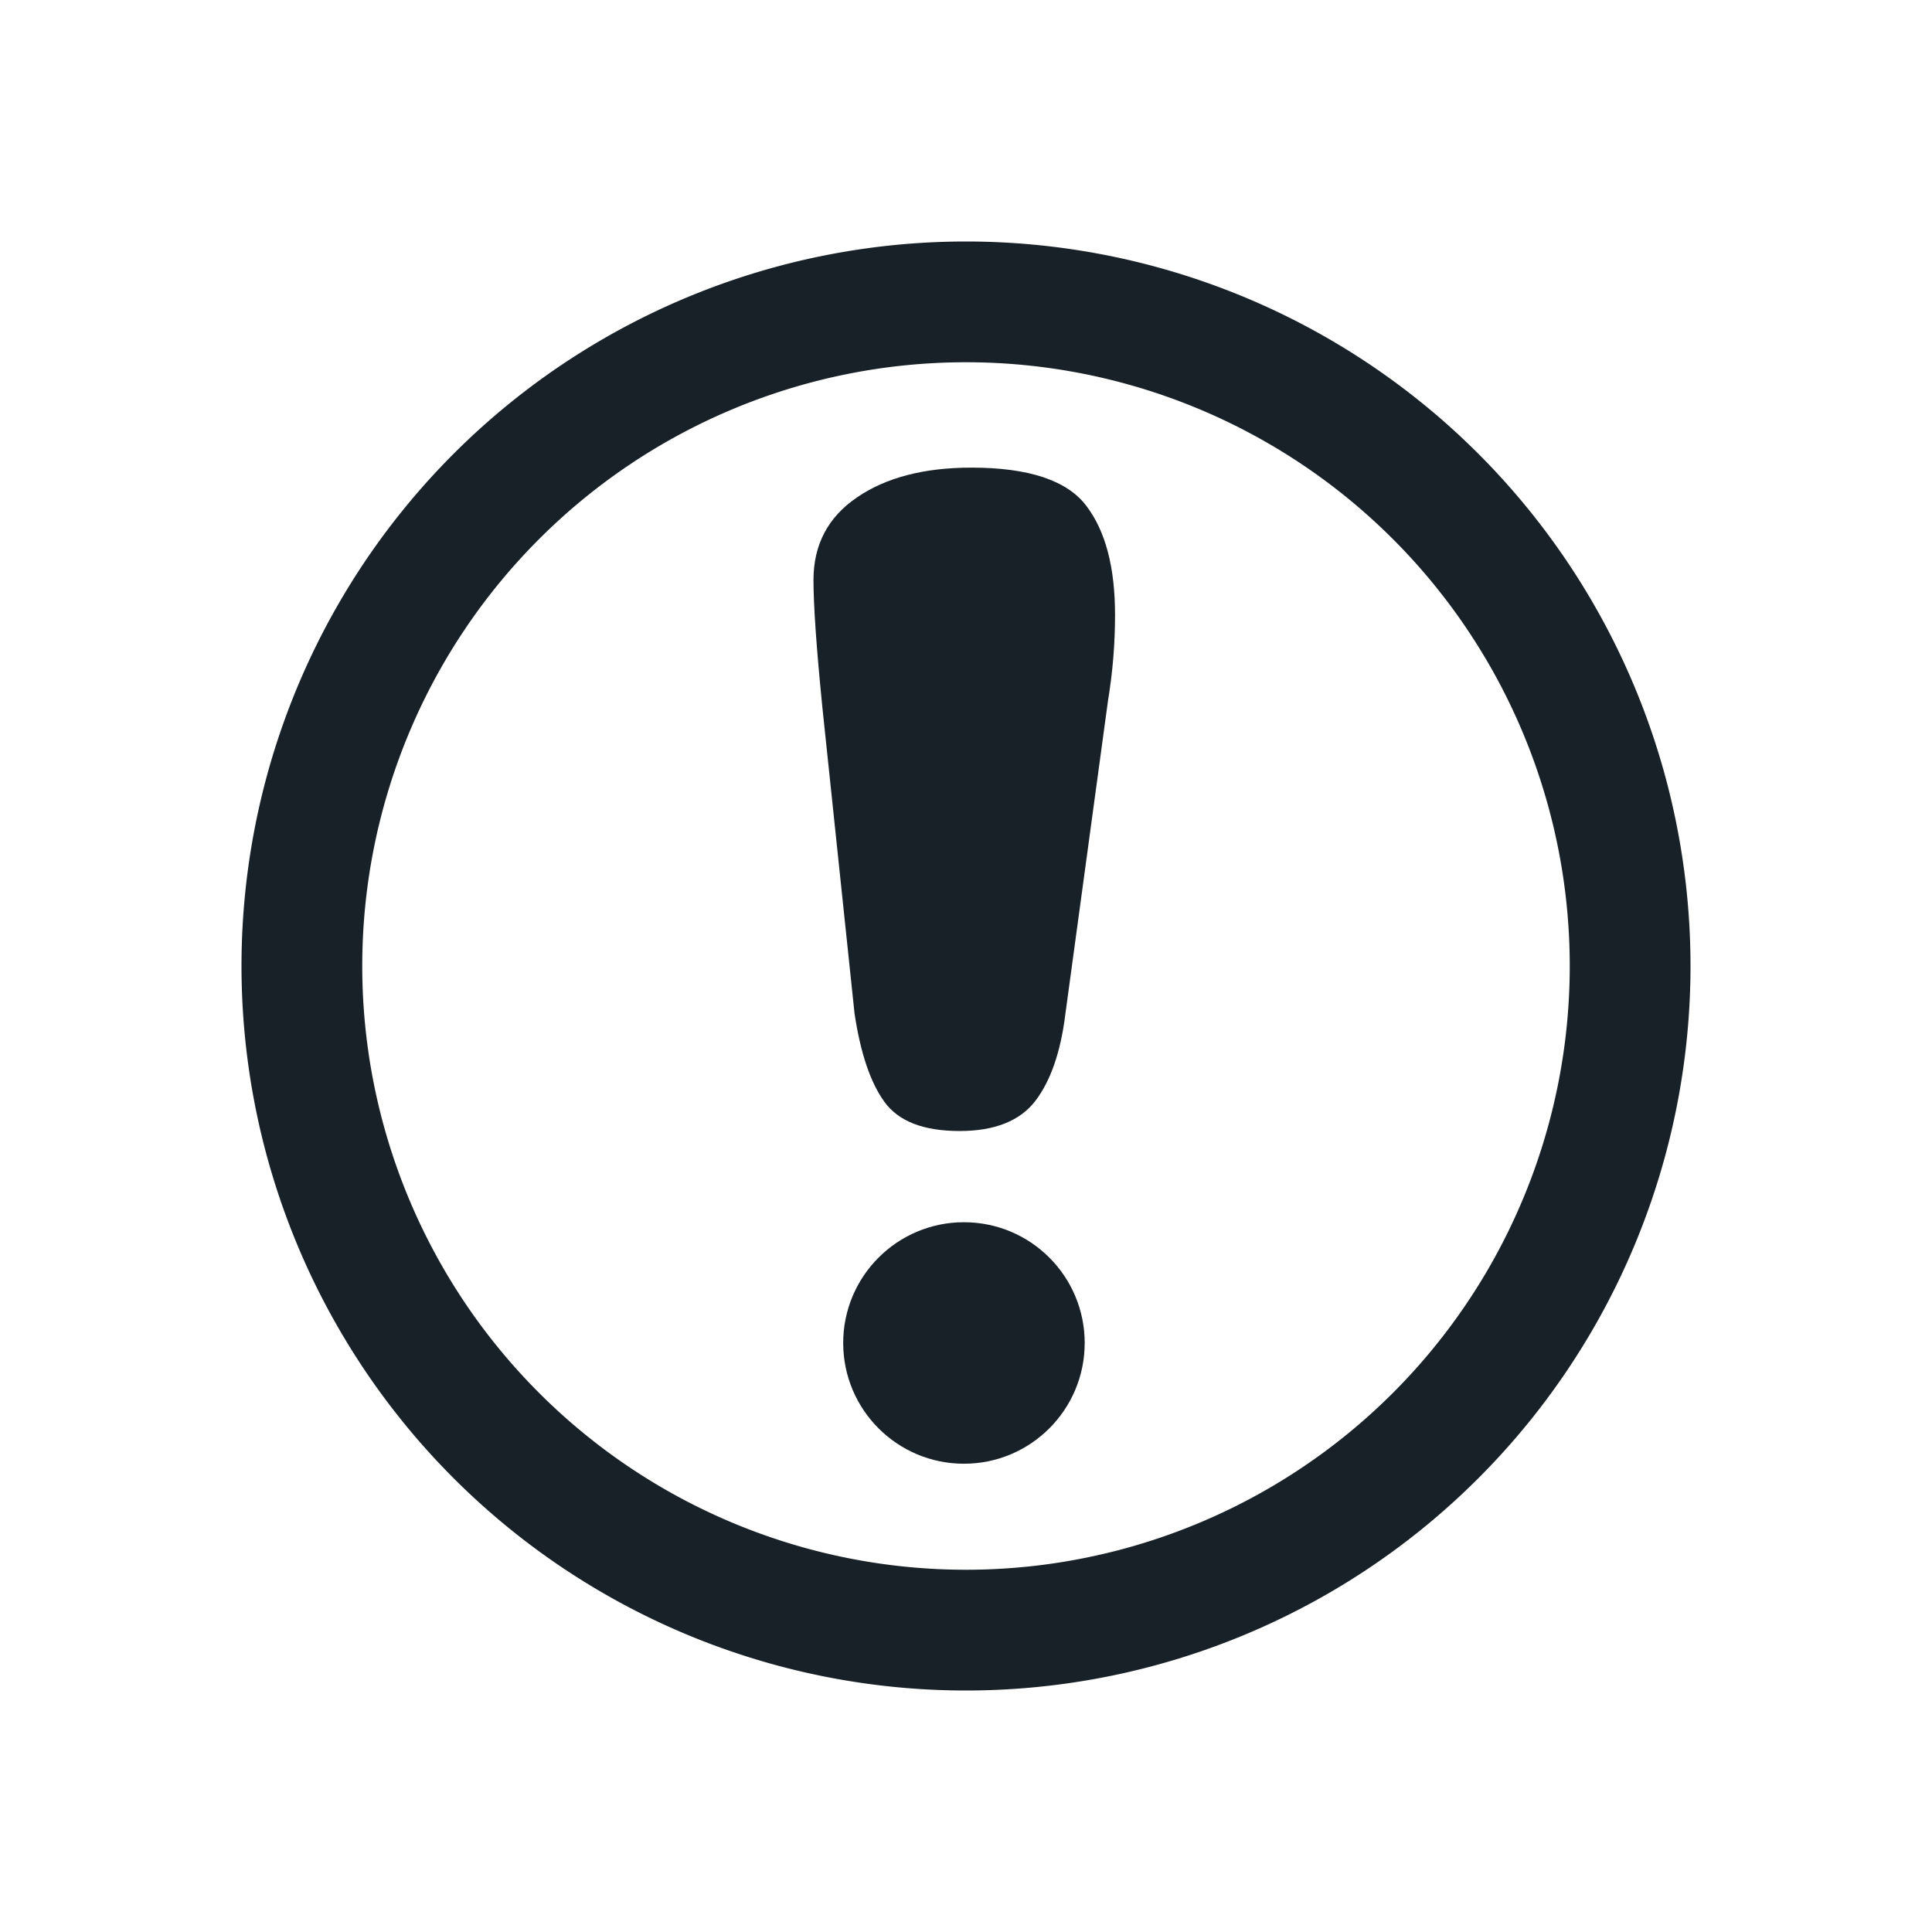 <?xml version="1.0" encoding="UTF-8" standalone="no"?>
<!-- Created with Inkscape (http://www.inkscape.org/) -->

<svg
   xmlns:dc="http://purl.org/dc/elements/1.1/"
   xmlns:cc="http://creativecommons.org/ns#"
   xmlns:rdf="http://www.w3.org/1999/02/22-rdf-syntax-ns#"
   xmlns:svg="http://www.w3.org/2000/svg"
   xmlns="http://www.w3.org/2000/svg"
   xmlns:sodipodi="http://sodipodi.sourceforge.net/DTD/sodipodi-0.dtd"
   xmlns:inkscape="http://www.inkscape.org/namespaces/inkscape"
   width="16"
   height="16"
   id="svg4359"
   version="1.1"
   inkscape:version="0.91 r13725"
   sodipodi:docname="folder-important.svg">
  <defs
     id="defs4361">
    <linearGradient
       id="linearGradient4103">
      <stop
         style="stop-color:#bdecfb;stop-opacity:1"
         offset="0"
         id="stop4105" />
      <stop
         style="stop-color:#f5feff;stop-opacity:1"
         offset="1"
         id="stop4107" />
    </linearGradient>
    <linearGradient
       id="linearGradient4314">
      <stop
         style="stop-color:#ff4b00;stop-opacity:1"
         offset="0"
         id="stop4316" />
      <stop
         style="stop-color:#ff5500;stop-opacity:1"
         offset="1"
         id="stop4318" />
    </linearGradient>
    <linearGradient
       id="linearGradient5020-1">
      <stop
         id="stop5022-6"
         offset="0"
         style="stop-color:#0da8db;stop-opacity:1" />
      <stop
         id="stop5024-0"
         offset="1"
         style="stop-color:#1fe1fb;stop-opacity:1" />
    </linearGradient>
  </defs>
  <sodipodi:namedview
     id="base"
     pagecolor="#ffffff"
     bordercolor="#ffffff"
     borderopacity="1.0"
     inkscape:pageopacity="0.0"
     inkscape:pageshadow="2"
     inkscape:zoom="16.639531"
     inkscape:cx="10.116154"
     inkscape:cy="5.6892986"
     inkscape:current-layer="layer1"
     showgrid="true"
     inkscape:grid-bbox="true"
     inkscape:document-units="px"
     inkscape:window-width="1366"
     inkscape:window-height="694"
     inkscape:window-x="-4"
     inkscape:window-y="0"
     inkscape:window-maximized="1"
     inkscape:showpageshadow="false"
     borderlayer="true"
     showguides="true"
     fit-margin-top="0"
     fit-margin-left="0"
     fit-margin-right="0"
     fit-margin-bottom="0"
     inkscape:object-nodes="true">
    <inkscape:grid
       type="xygrid"
       id="grid4105"
       originx="-3px"
       originy="-3px" />
    <sodipodi:guide
       position="0,16"
       orientation="16,0"
       id="guide4205" />
    <sodipodi:guide
       position="0,0"
       orientation="0,16"
       id="guide4207" />
    <sodipodi:guide
       position="16,10"
       orientation="-16,0"
       id="guide4209" />
    <sodipodi:guide
       position="16,16"
       orientation="0,-16"
       id="guide4211" />
    <sodipodi:guide
       position="2,8"
       orientation="12,0"
       id="guide4213" />
    <sodipodi:guide
       position="10,14"
       orientation="0,-12"
       id="guide4219" />
    <sodipodi:guide
       position="8,2"
       orientation="0,12"
       id="guide4225" />
    <sodipodi:guide
       position="14,11"
       orientation="-6,0"
       id="guide4227" />
  </sodipodi:namedview>
  <g
     id="layer1"
     inkscape:label="Layer 1"
     inkscape:groupmode="layer"
     transform="translate(-3,-29)">
    <g
       style="fill:#182128;fill-opacity:1"
       id="g4148"
       transform="translate(-1.25,-1003.485)">
      <g
         id="g5"
         transform="matrix(0.44,0,0,0.281,-9.764,1026.306)"
         style="fill:#182128;fill-opacity:1">
        <path
           id="path7"
           d="m 47.982,36.647 c 0.542,-0.583 1.262,-0.876 2.151,-0.876 1.076,0 1.797,0.375 2.16,1.119 0.365,0.746 0.544,1.82 0.544,3.224 0,0.828 -0.042,1.666 -0.132,2.52 L 51.9,51.898 c -0.088,1.104 -0.277,1.949 -0.563,2.538 -0.292,0.59 -0.764,0.886 -1.427,0.886 -0.681,0 -1.148,-0.287 -1.413,-0.858 -0.264,-0.569 -0.451,-1.438 -0.563,-2.604 L 47.33,42.859 c -0.112,-1.755 -0.169,-3.014 -0.169,-3.778 10e-4,-1.04 0.273,-1.852 0.821,-2.434 z"
           inkscape:connector-curvature="0"
           style="fill:#182128;fill-opacity:1" />
      </g>
      <circle
         r="1"
         cy="1043.607"
         cx="12.233"
         id="path4146"
         style="fill:#182128;fill-opacity:1;stroke:none" />
    </g>
    <path
       style="fill:#182128;fill-opacity:1;stroke:none"
       d="M 8 2 A 6 6 0 0 0 2 8 A 6 6 0 0 0 8 14 A 6 6 0 0 0 14 8 A 6 6 0 0 0 8 2 z M 8 3 A 5 5 0 0 1 13 8 A 5 5 0 0 1 8 13 A 5 5 0 0 1 3 8 A 5 5 0 0 1 8 3 z "
       transform="translate(3,29)"
       id="path4369" />
  </g>
</svg>
